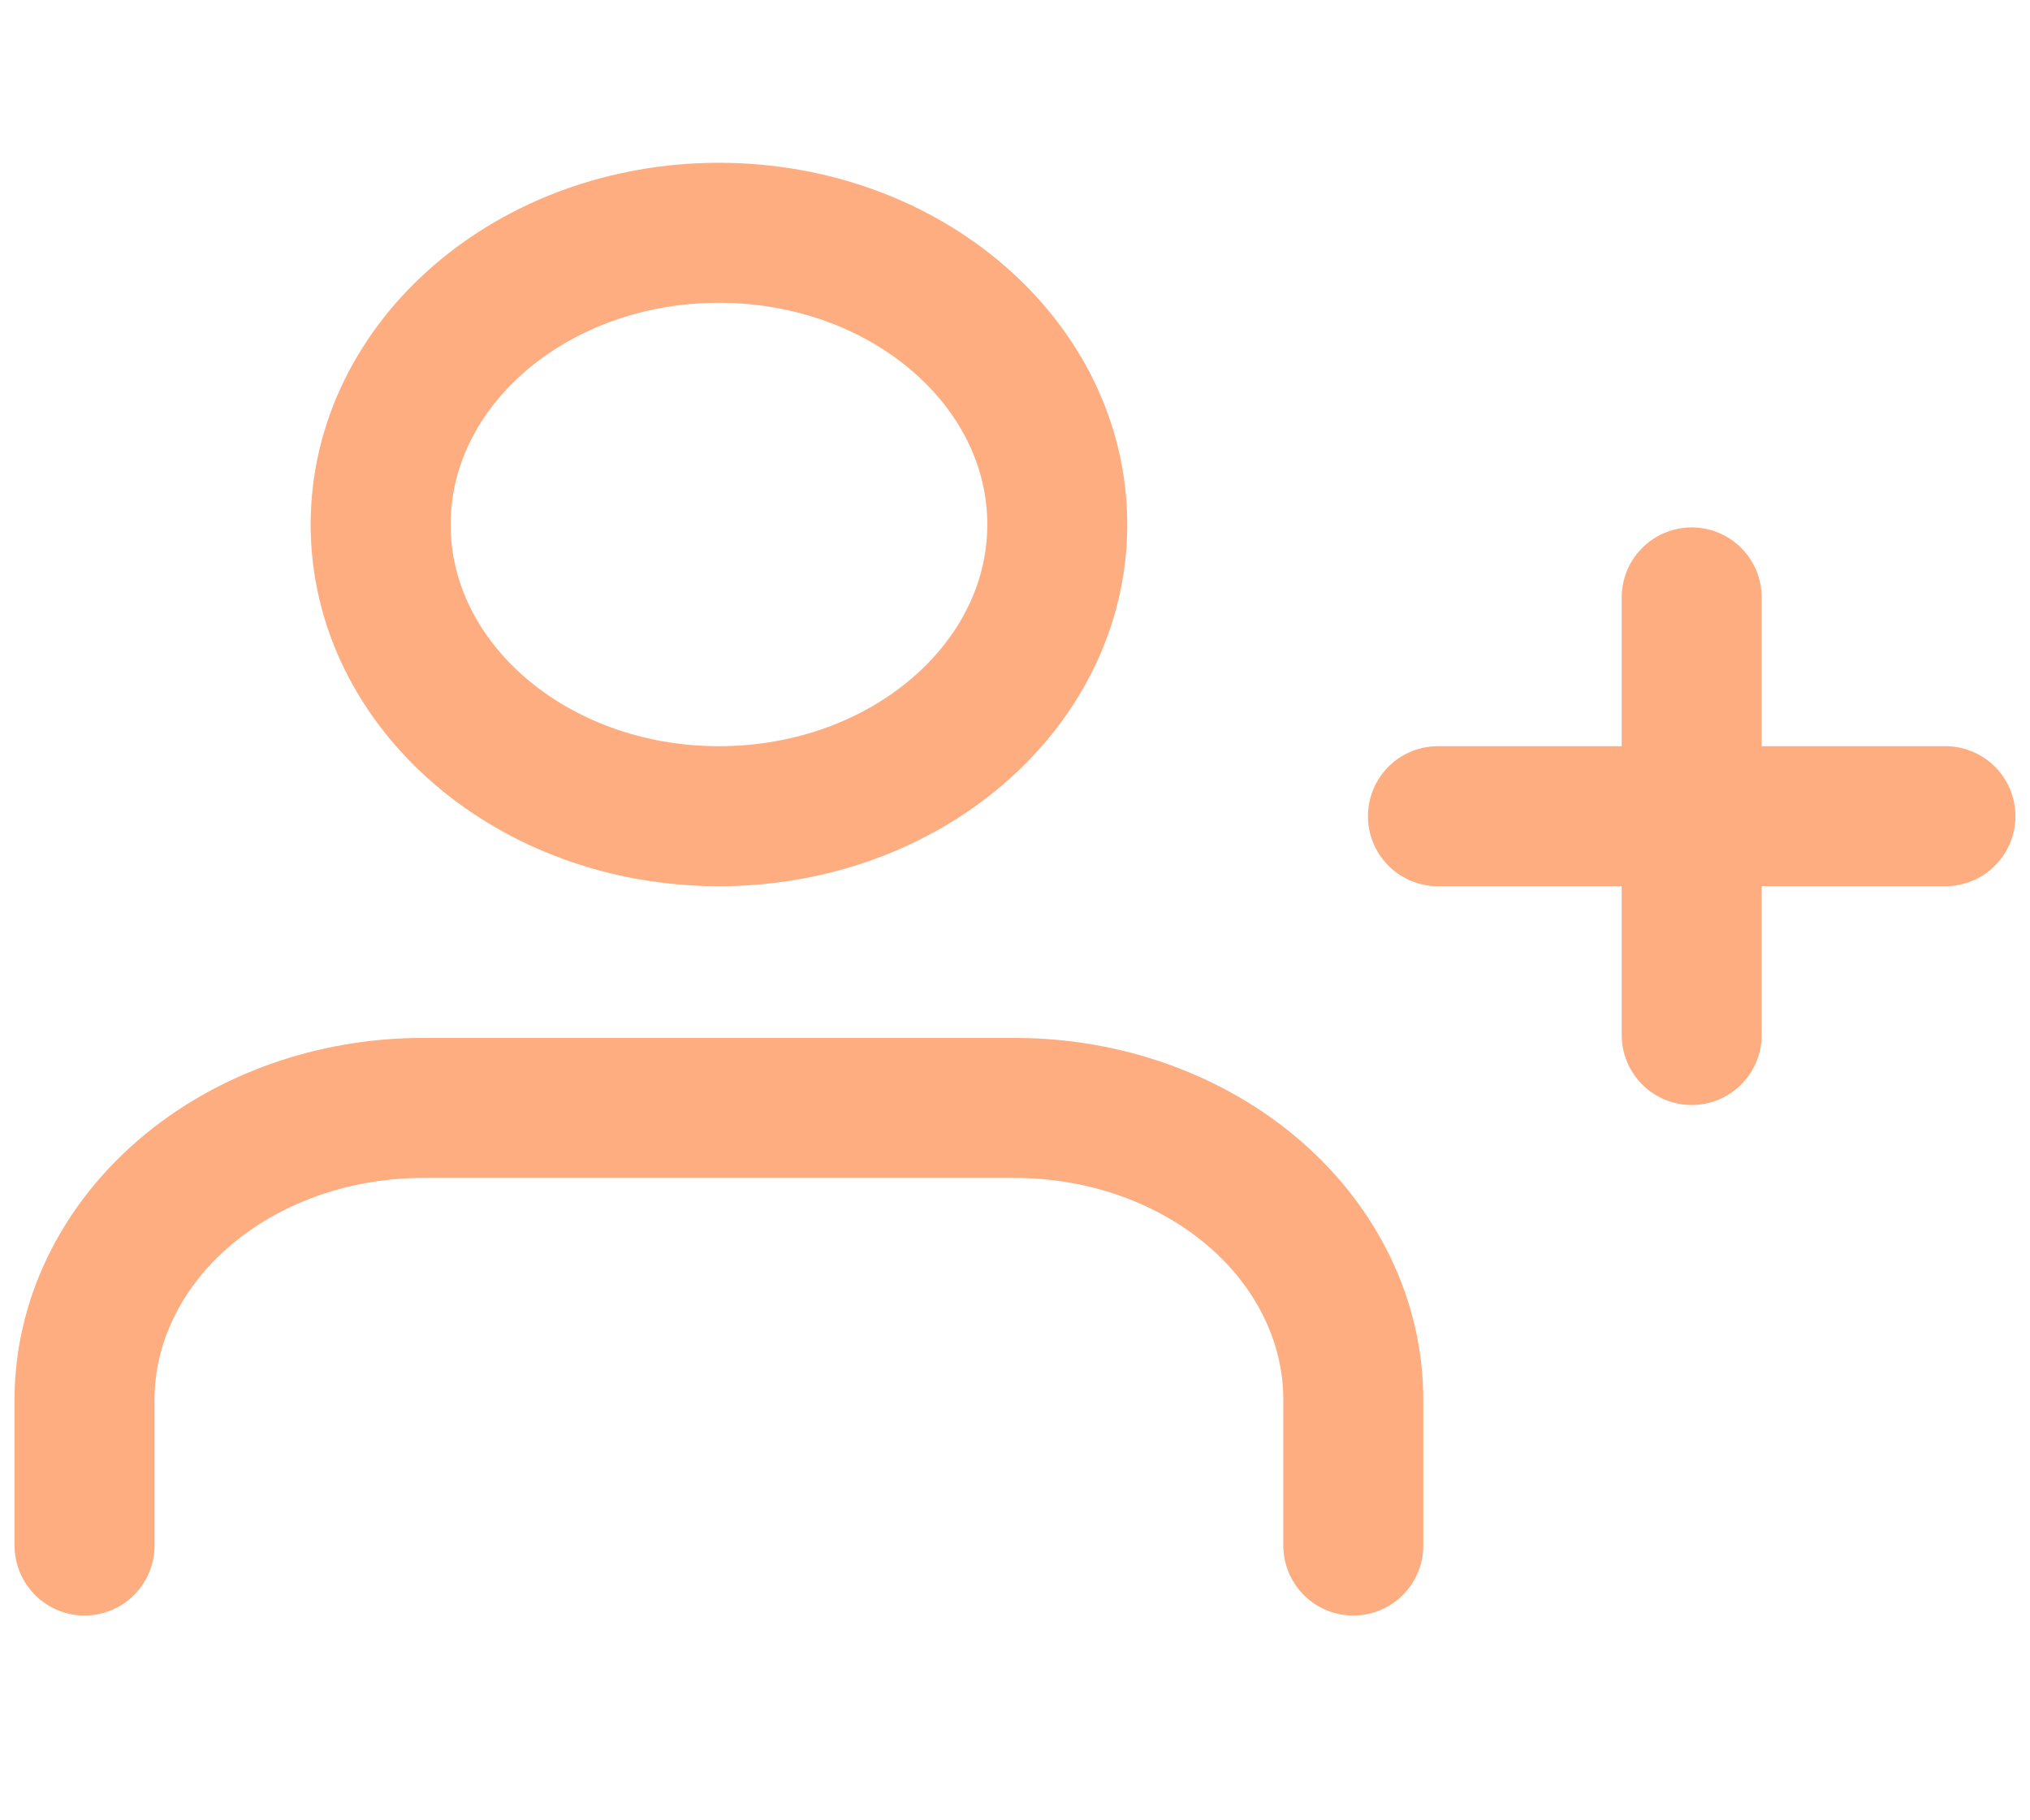 <svg width="29" height="26" viewBox="0 0 29 26" fill="none" xmlns="http://www.w3.org/2000/svg">
<path d="M19.333 22.075V19.992C19.333 18.887 18.824 17.827 17.918 17.045C17.011 16.264 15.782 15.825 14.5 15.825H6.042C4.76 15.825 3.53 16.264 2.624 17.045C1.718 17.827 1.208 18.887 1.208 19.992V22.075M24.167 8.533V14.783M27.792 11.658H20.542M15.104 7.492C15.104 9.793 12.94 11.658 10.271 11.658C7.601 11.658 5.438 9.793 5.438 7.492C5.438 5.19 7.601 3.325 10.271 3.325C12.94 3.325 15.104 5.19 15.104 7.492Z" stroke="#FEAD81" stroke-width="2" stroke-linecap="round" stroke-linejoin="round"/>
</svg>
